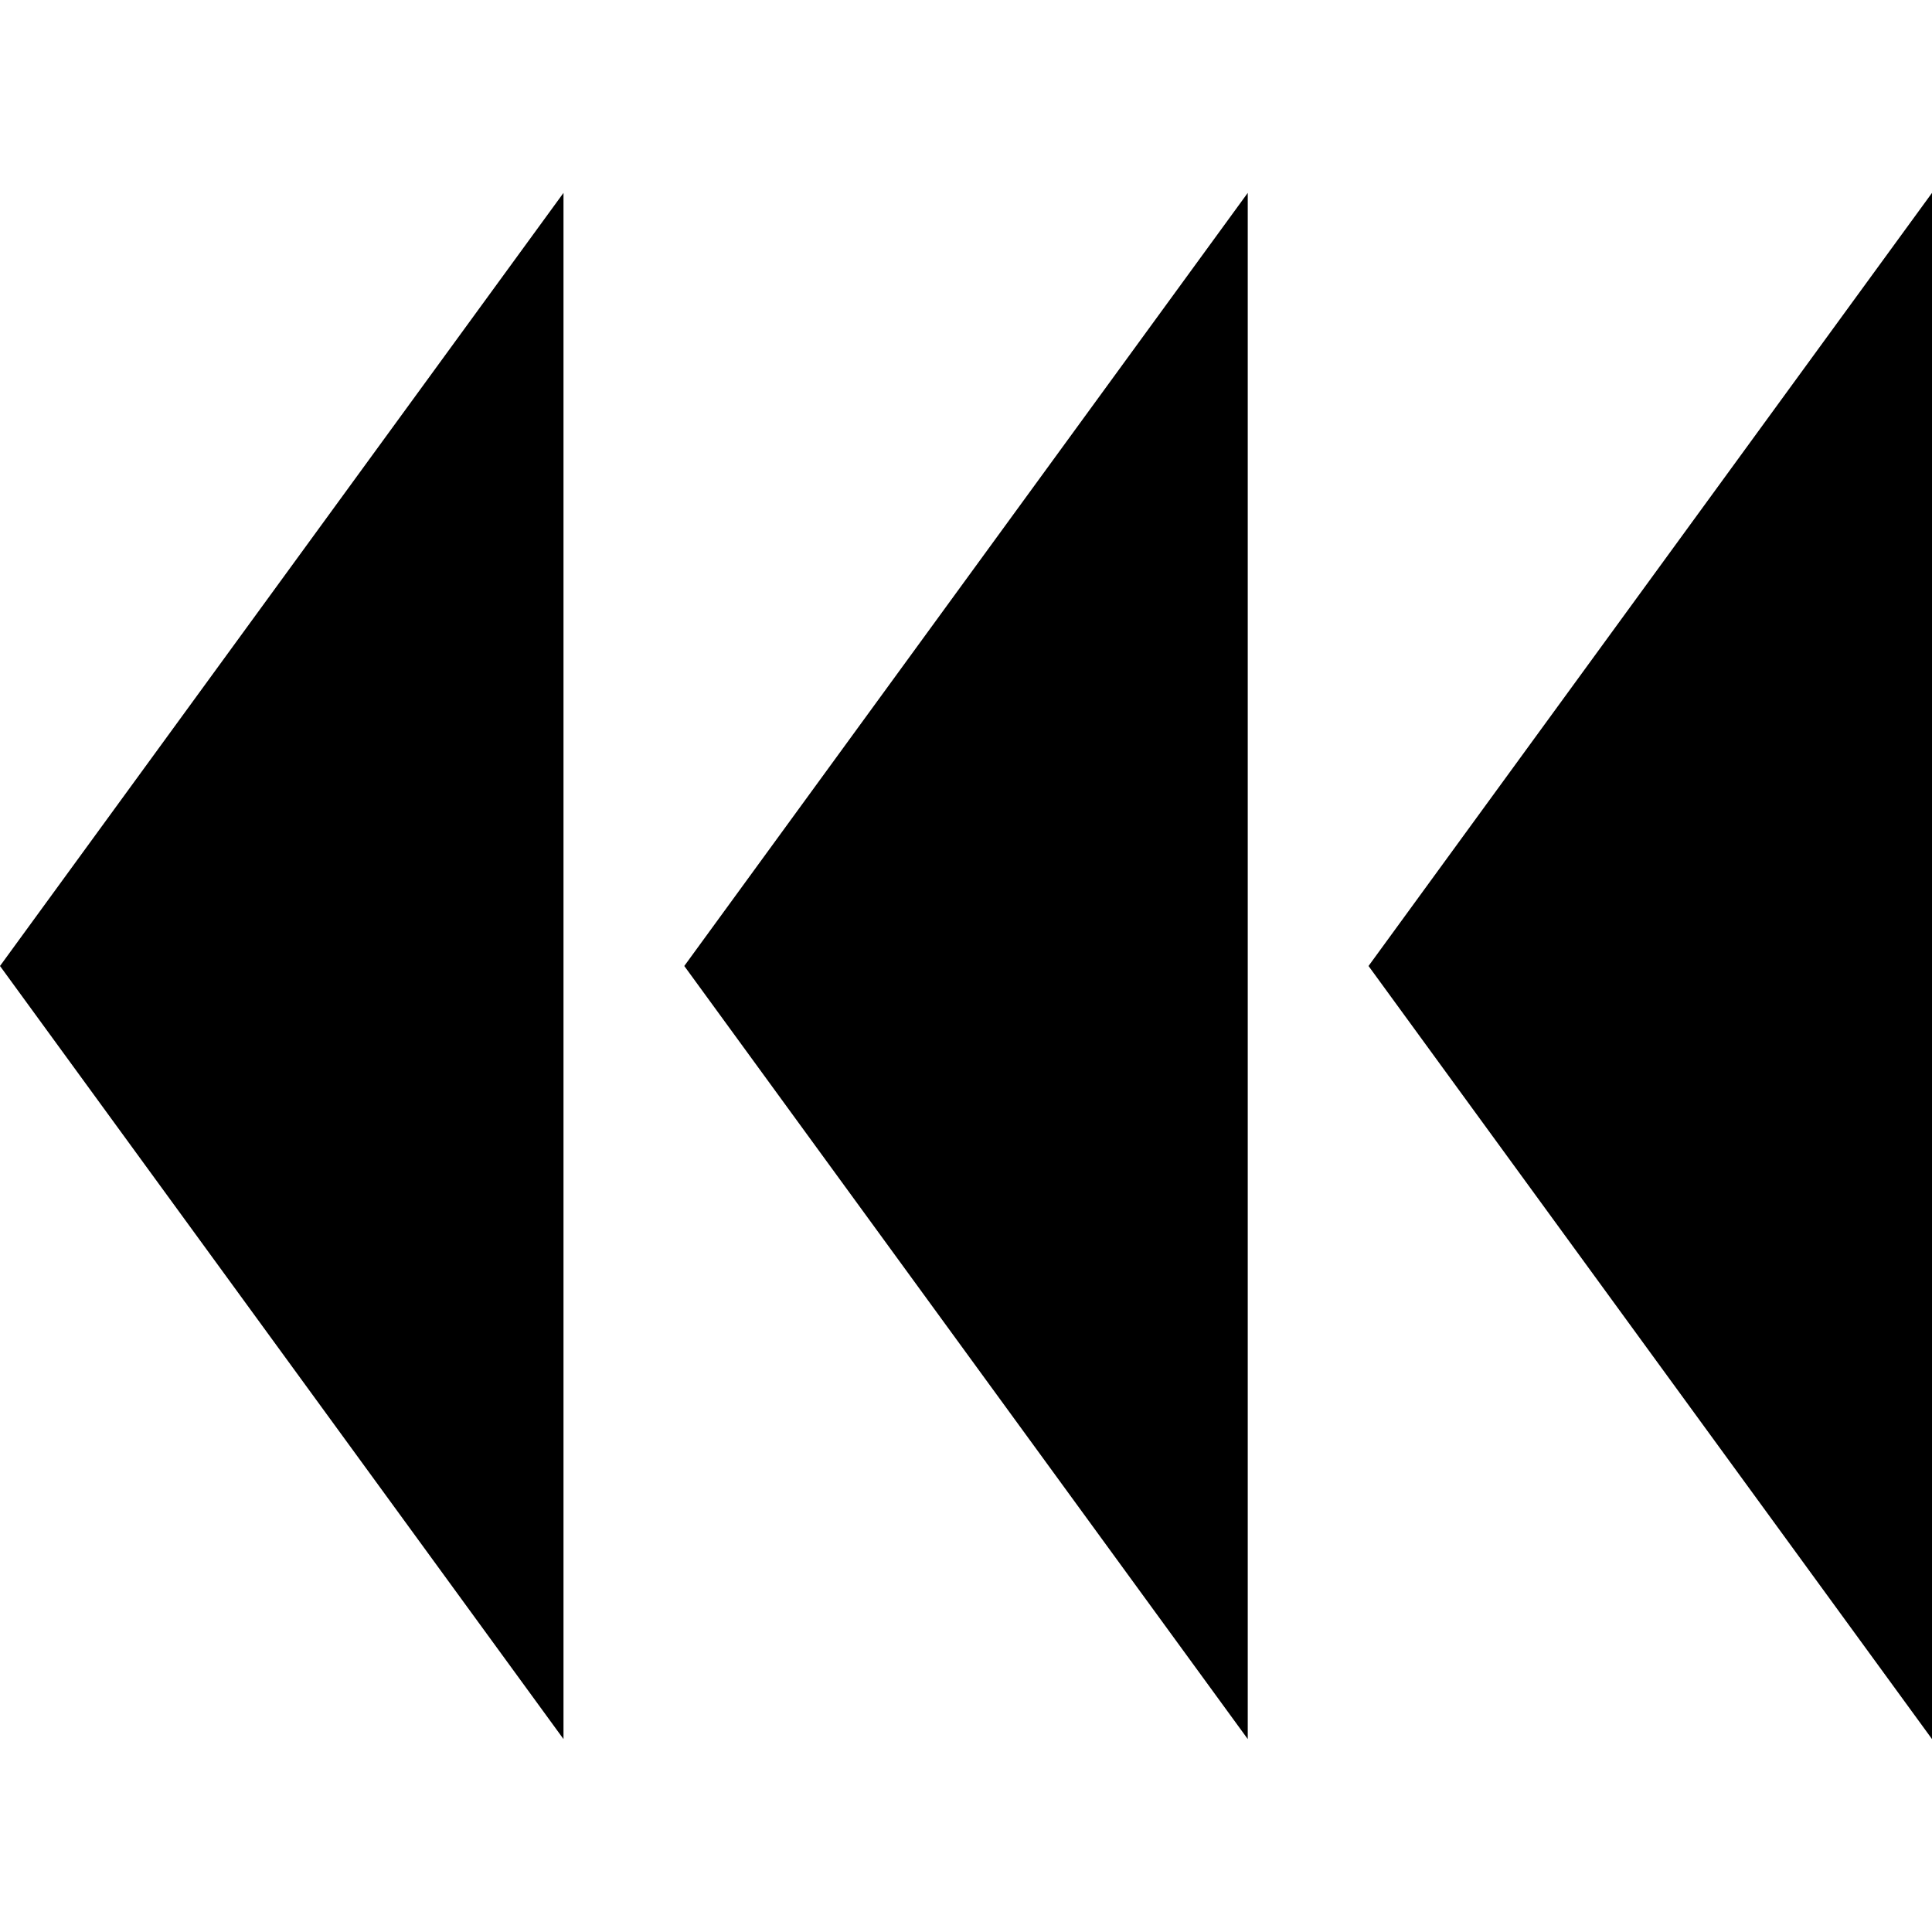 <svg xmlns="http://www.w3.org/2000/svg" width="81.831" height="81.83" viewBox="0 0 81.831 81.83"><rect width="81.83" height="81.83" fill="none"/><path d="M81.831,73.659,57.965,40.915,81.831,8.17ZM52.849,8.17,28.983,40.915,52.849,73.659Zm-28.982,0L0,40.915,23.867,73.659Z"/></svg>
